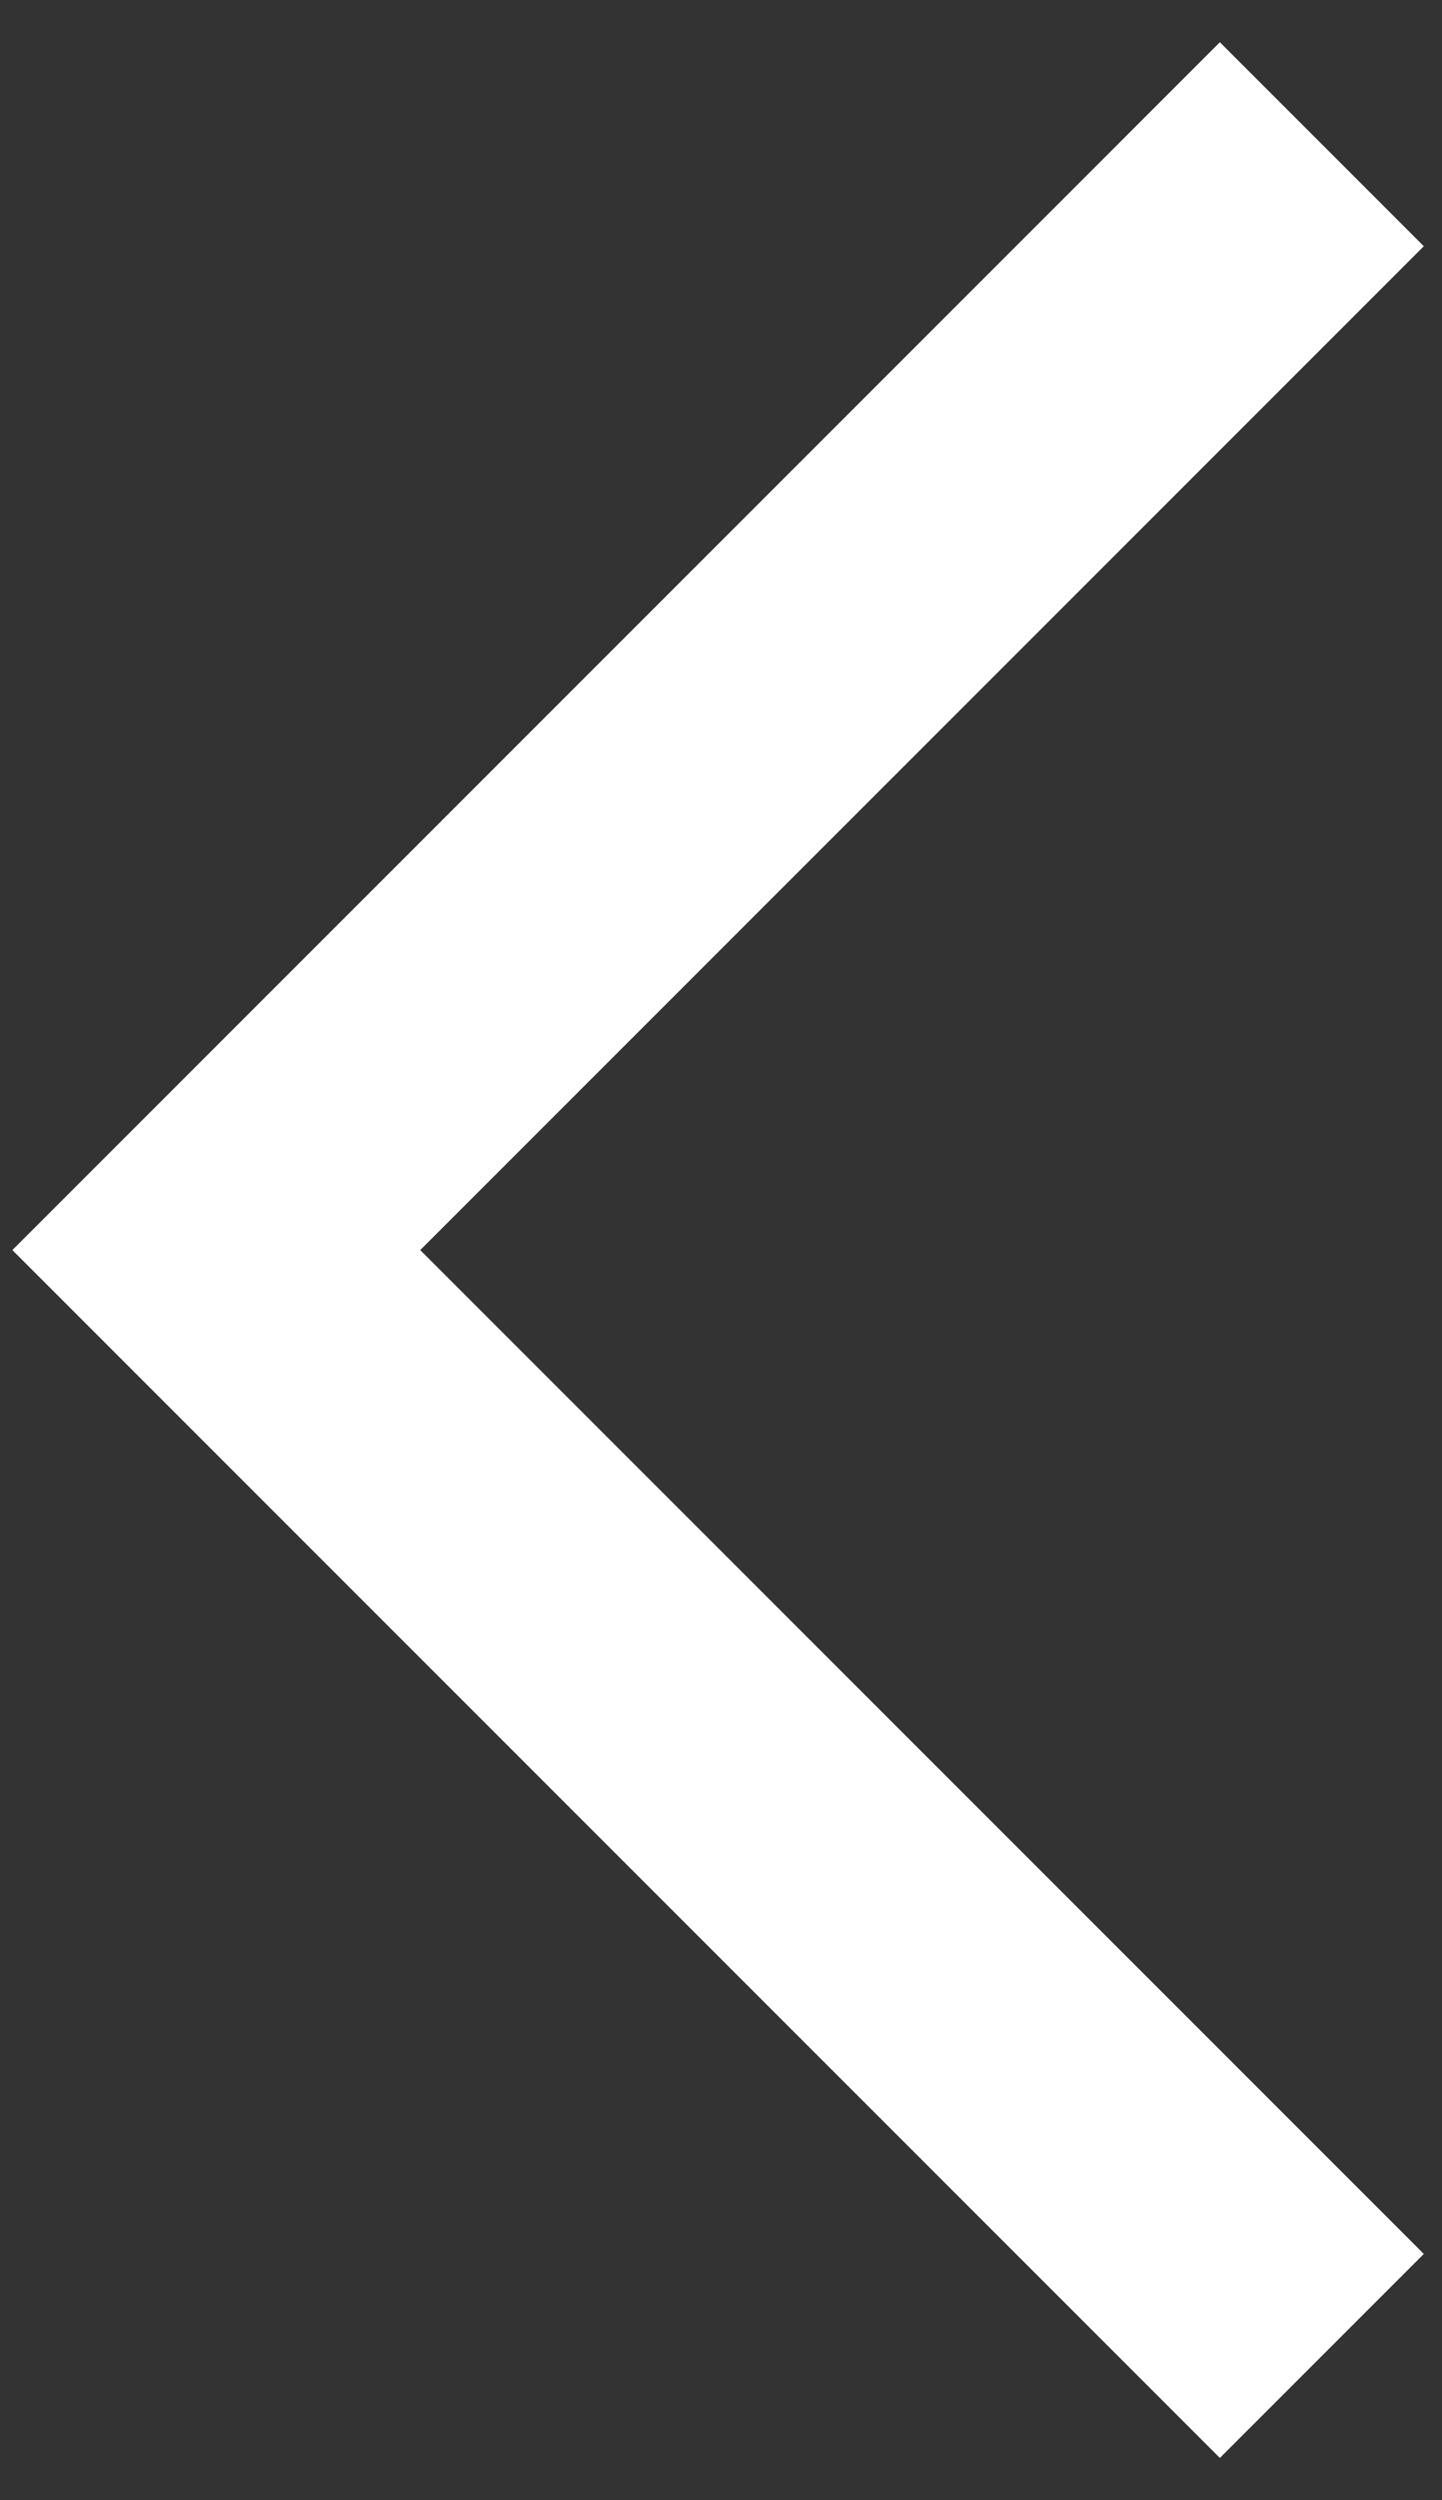 <svg width="15" height="26" viewBox="0 0 15 26" fill="none" xmlns="http://www.w3.org/2000/svg">
<rect x="0" y="0" width="15" height="26" fill="#333333" stroke="none"/>
<path d="M13.75 1.5L2.25 13L13.75 24.5" stroke="white" stroke-width="3"/>
</svg>
